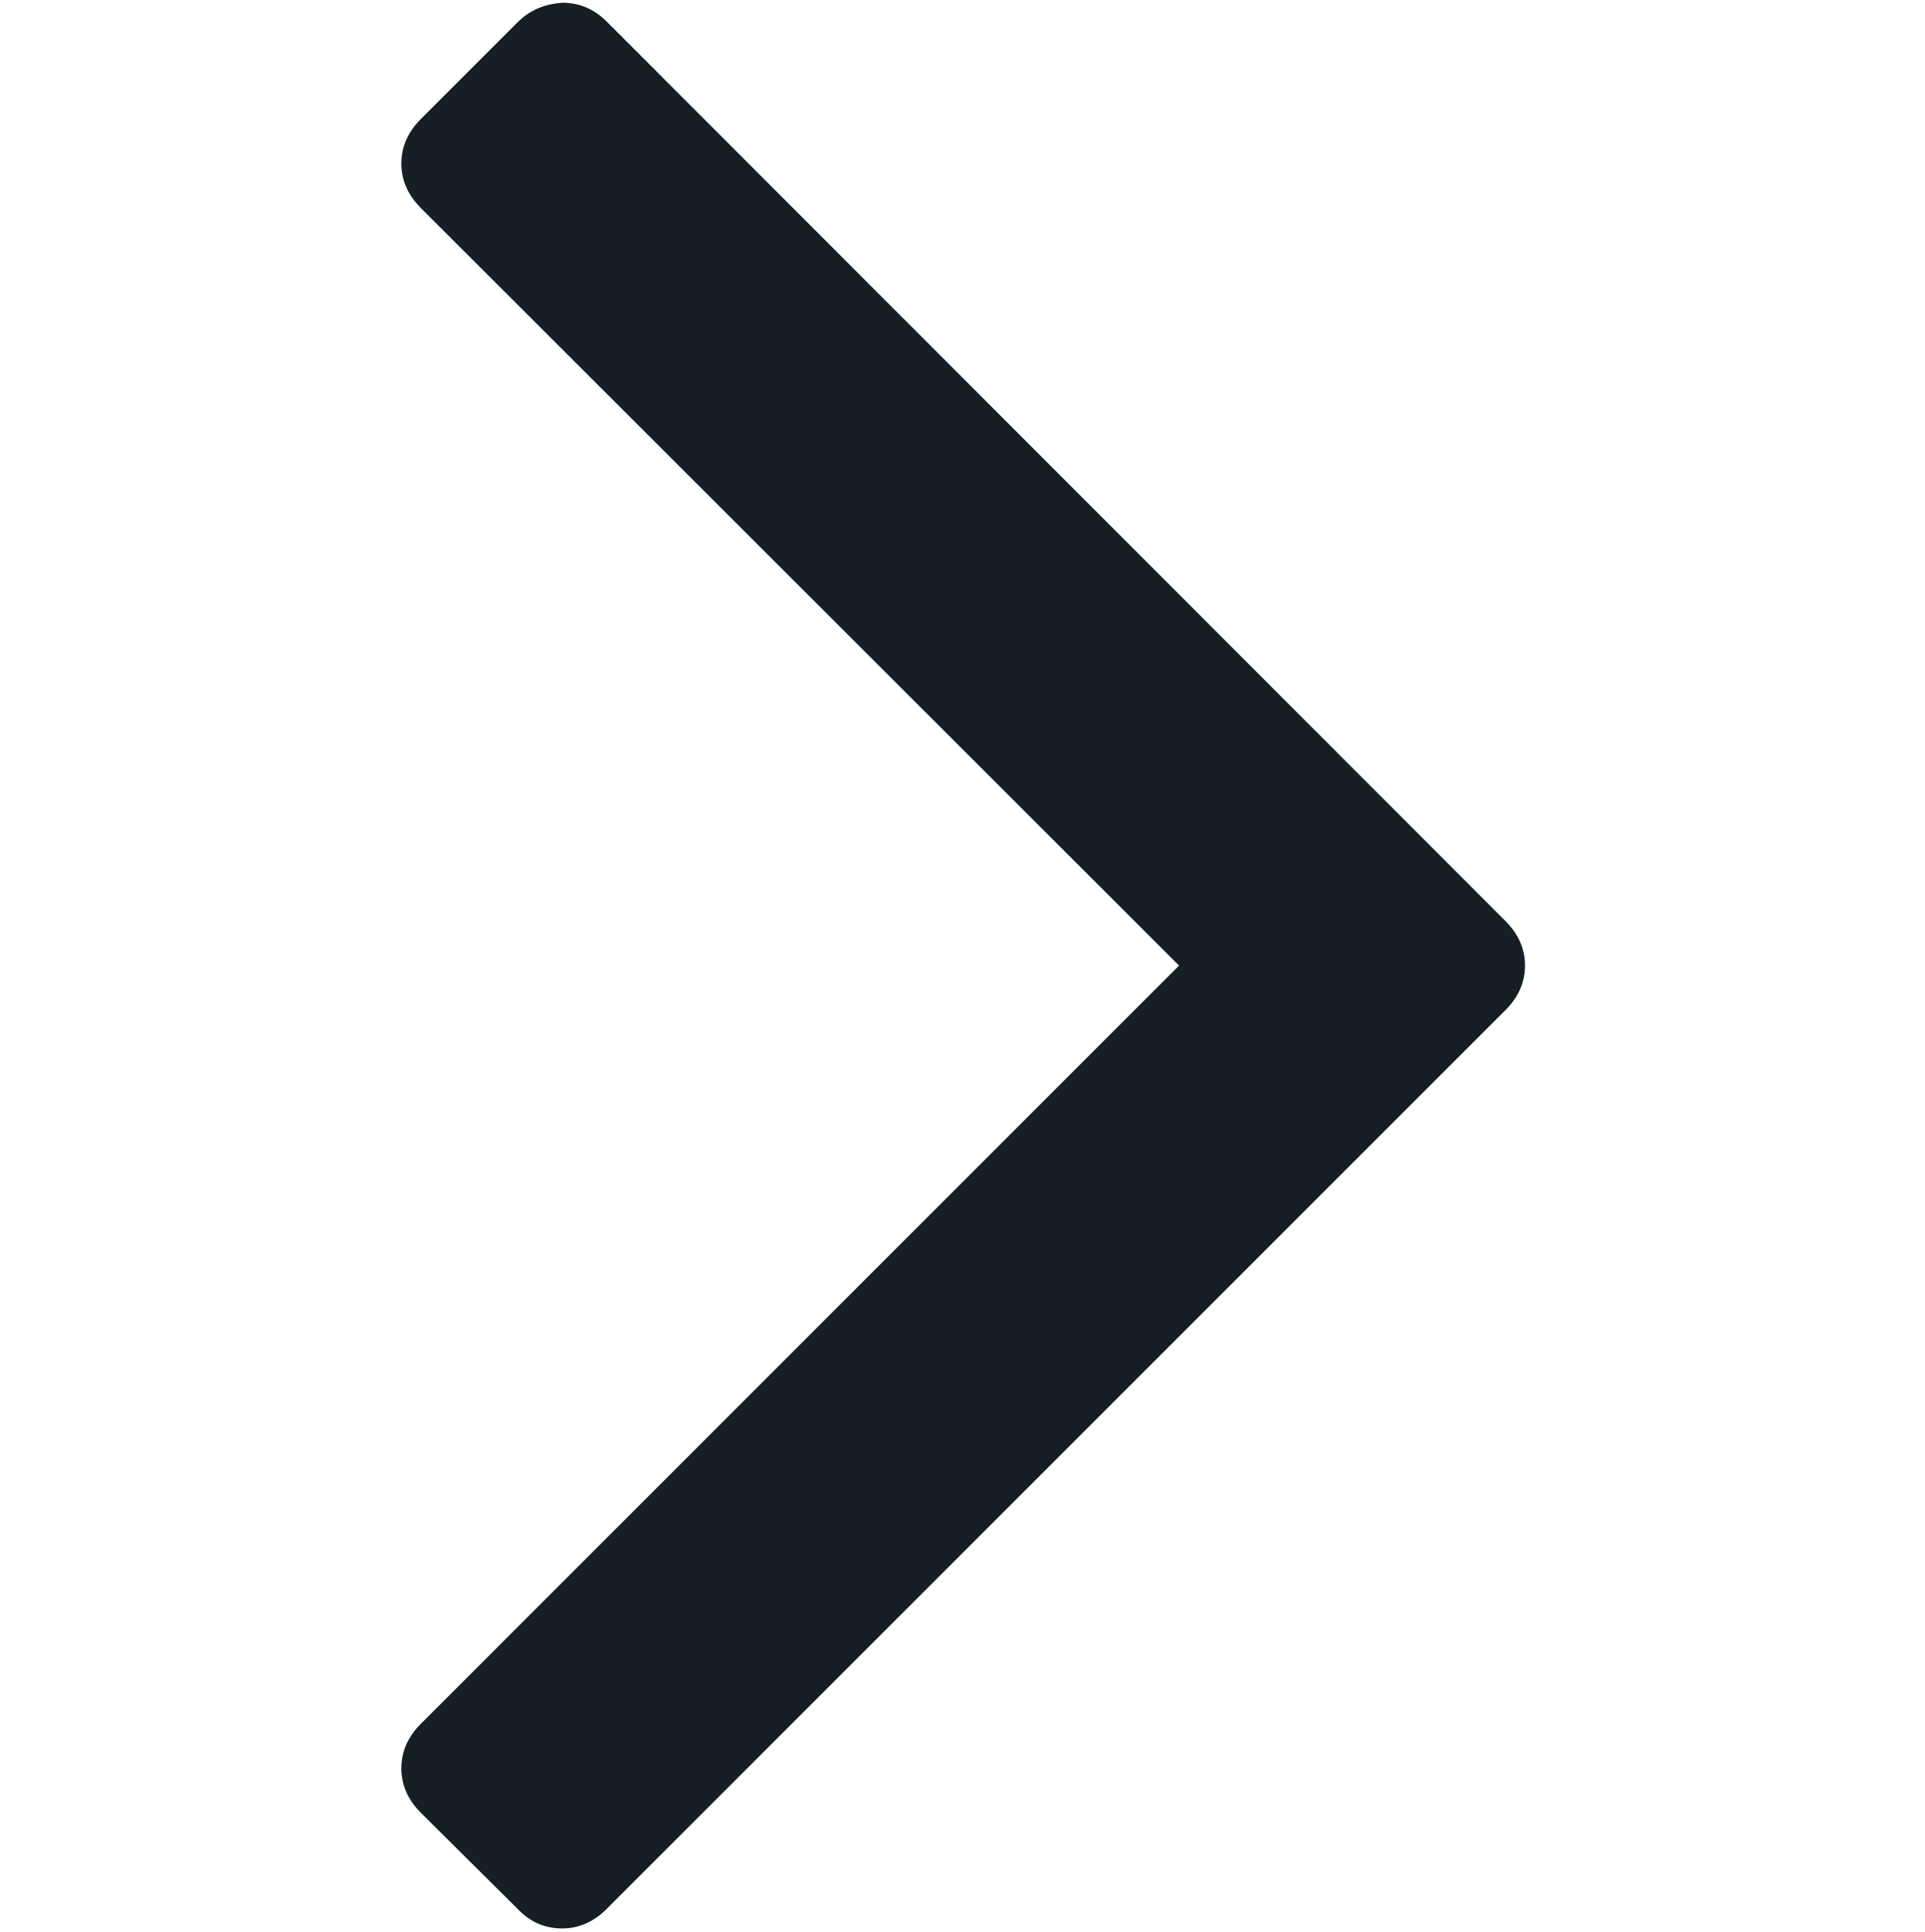 <?xml version="1.0" encoding="utf-8"?>
<!-- Generator: Adobe Illustrator 22.1.0, SVG Export Plug-In . SVG Version: 6.00 Build 0)  -->
<svg version="1.1" id="Capa_1" xmlns="http://www.w3.org/2000/svg" xmlns:xlink="http://www.w3.org/1999/xlink" x="0px" y="0px"
	 viewBox="0 0 284.9 285.9" style="enable-background:new 0 0 284.9 285.9;" xml:space="preserve">
<style type="text/css">
	.st0{fill:#151F24;}
</style>
<g>
	<path class="st0" d="M76.6,3.3L62.3,17.6c-1.9,1.9-2.9,4.1-2.9,6.6s1,4.7,2.9,6.6l112.2,112.1L62.3,255.1c-1.9,1.9-2.9,4.1-2.9,6.6
		s1,4.7,2.9,6.6l14.3,14.2c1.9,2,4.1,2.9,6.6,2.9s4.7-1,6.6-2.9l133-133c1.9-1.9,2.9-4.1,2.9-6.6s-1-4.7-2.9-6.6L89.8,3.2
		c-1.9-1.9-4.1-2.8-6.6-2.8C80.7,0.6,78.5,1.4,76.6,3.3z"/>
</g>
</svg>
